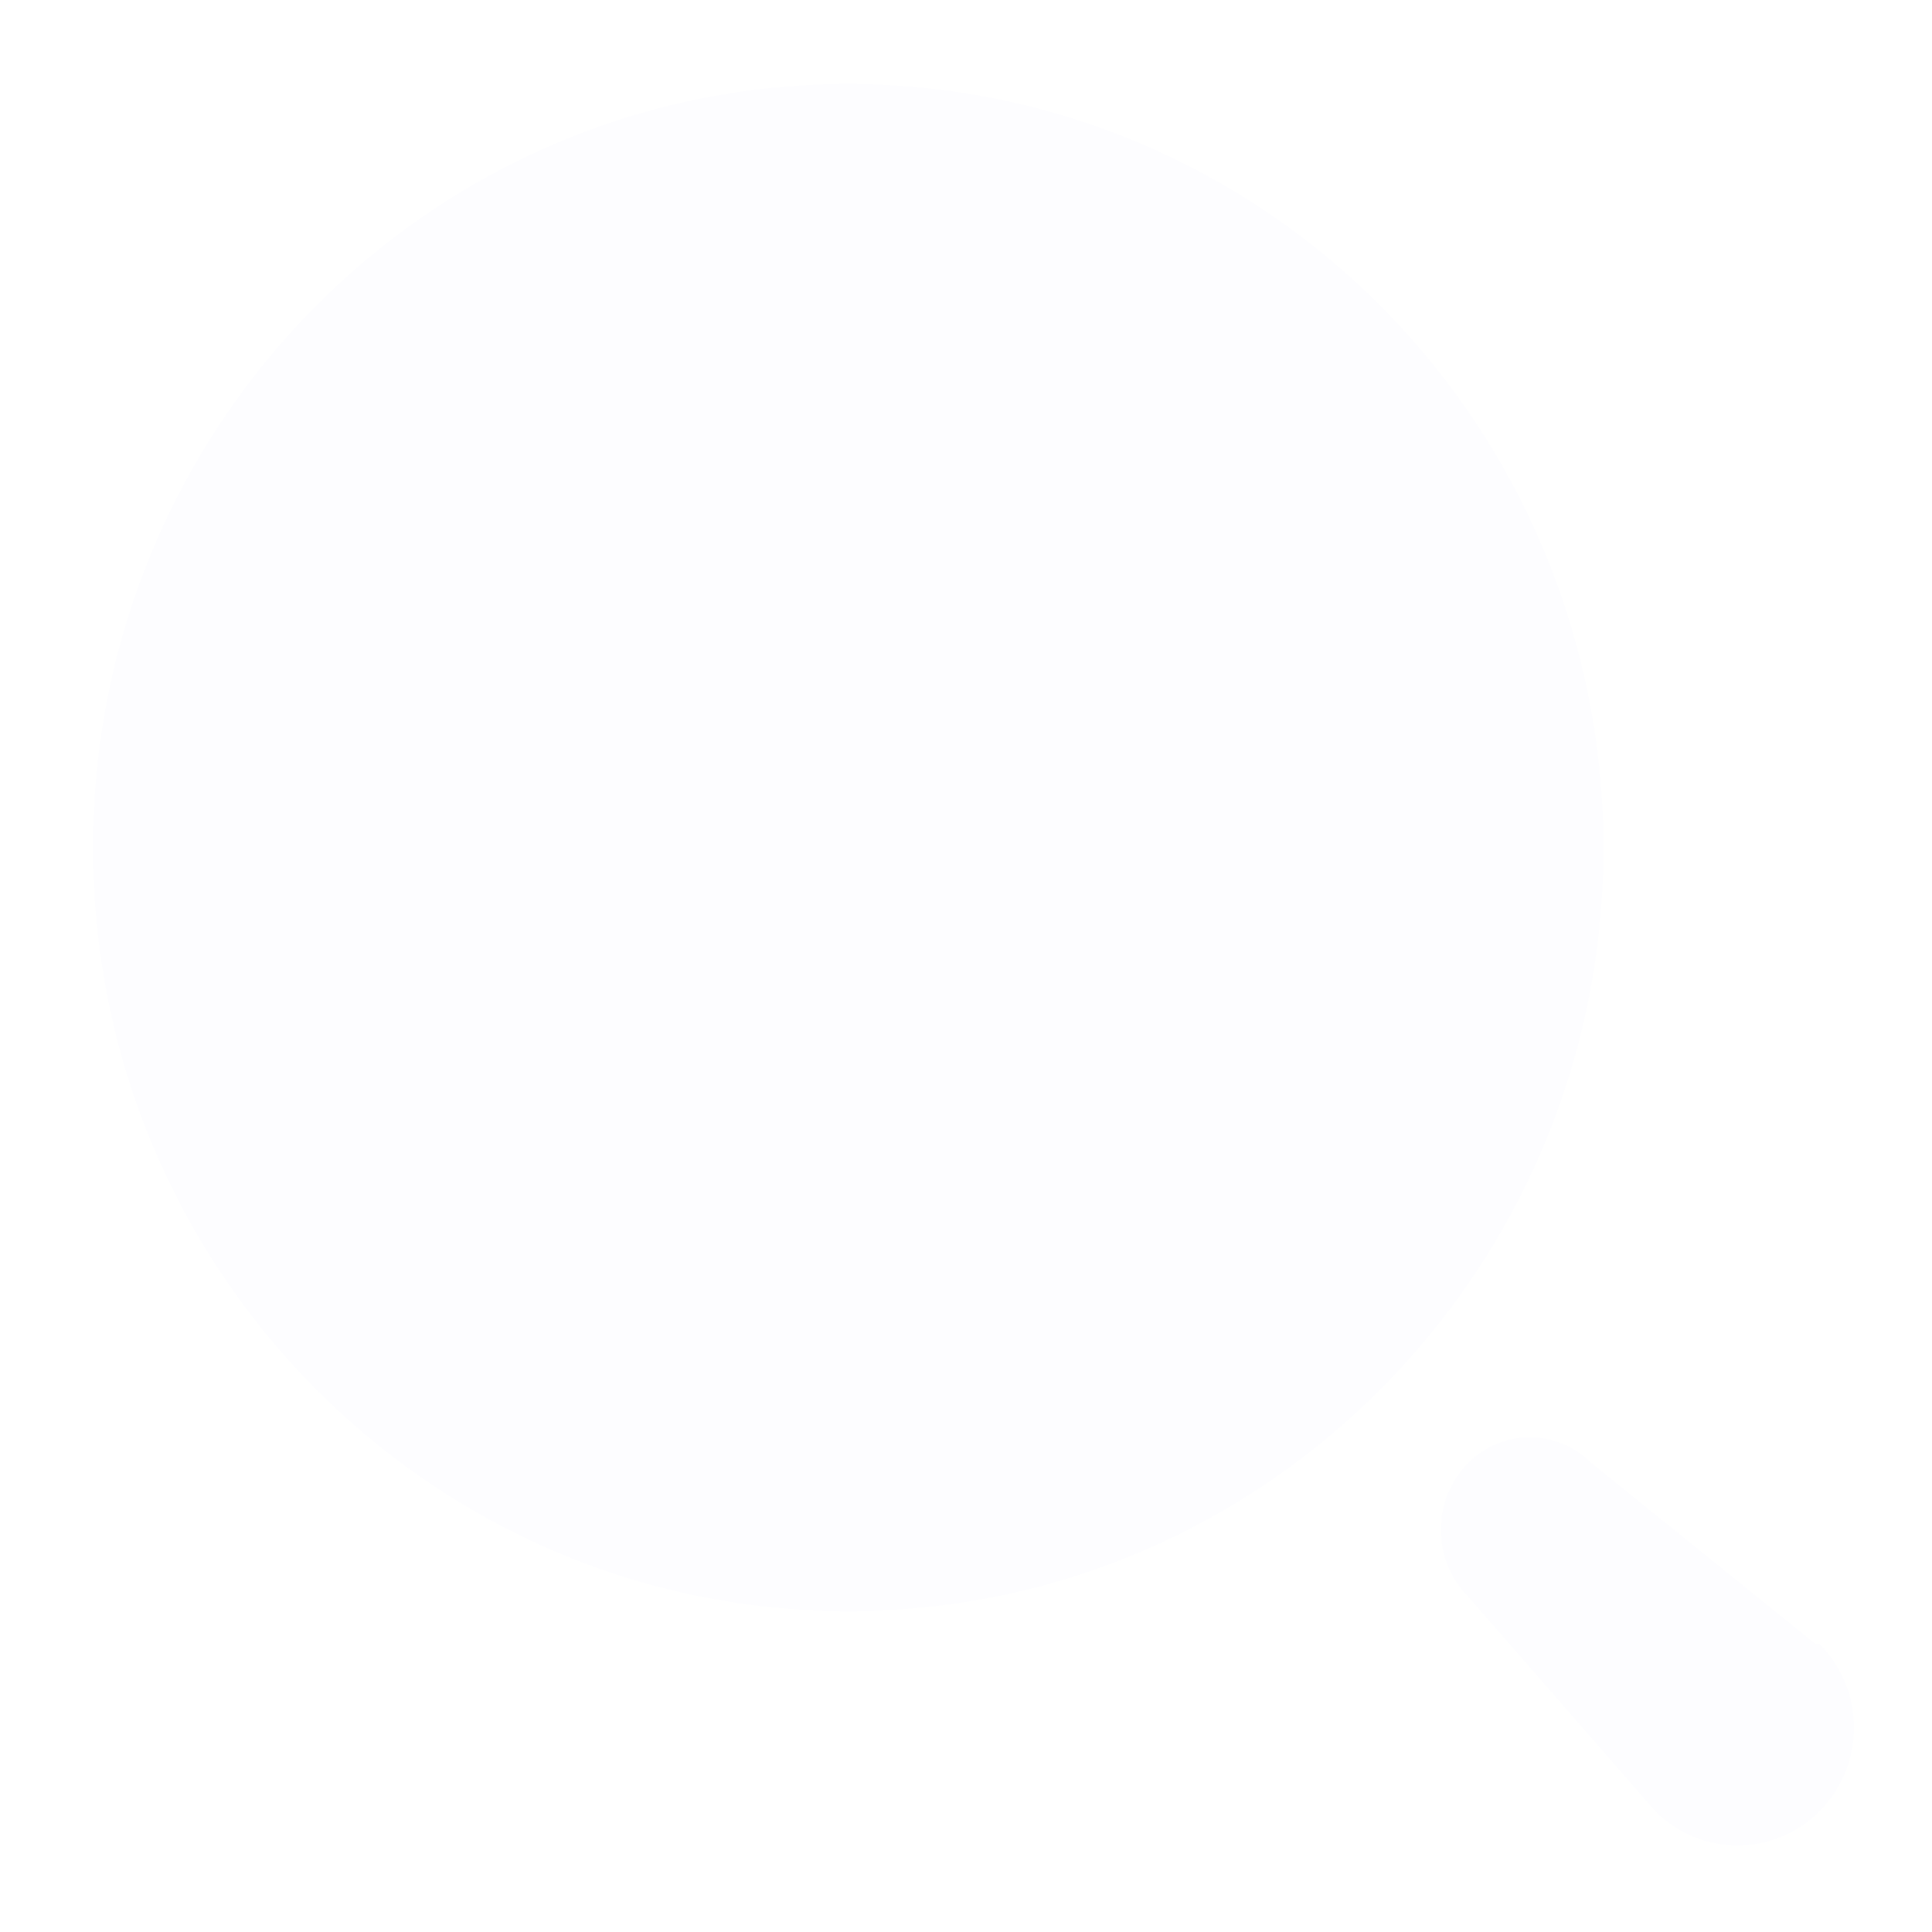 <svg width="46" height="46" viewBox="0 0 46 46" fill="none" xmlns="http://www.w3.org/2000/svg">
<g filter="url(#filter0_f_2_3305)">
<path d="M2 20.209C2 10.154 10.054 2.003 19.989 2.003C24.76 2.003 29.335 3.921 32.709 7.335C36.082 10.75 37.977 15.38 37.977 20.209C37.977 30.264 29.924 38.415 19.989 38.415C10.054 38.415 2 30.264 2 20.209Z" stroke="#FFF" stroke-width="1.37"/>
<path d="M37.68 34.875L43.037 39.205H43.13C44.214 40.302 44.214 42.081 43.13 43.178C42.047 44.275 40.289 44.275 39.205 43.178L34.759 38.076C34.339 37.652 34.103 37.076 34.103 36.475C34.103 35.875 34.339 35.299 34.759 34.875C35.57 34.069 36.869 34.069 37.68 34.875Z" stroke="#FFF" stroke-width="1.37"/>
</g>
<g filter="url(#filter1_f_2_3305)">
<path d="M2 20.209C2 10.154 10.054 2.003 19.989 2.003C24.76 2.003 29.335 3.921 32.709 7.335C36.082 10.75 37.977 15.38 37.977 20.209C37.977 30.264 29.924 38.415 19.989 38.415C10.054 38.415 2 30.264 2 20.209Z" stroke="white" stroke-width="1.366"/>
<path d="M37.68 34.875L43.037 39.205H43.13C44.214 40.302 44.214 42.081 43.13 43.178C42.047 44.275 40.289 44.275 39.205 43.178L34.759 38.076C34.339 37.652 34.103 37.076 34.103 36.475C34.103 35.875 34.339 35.299 34.759 34.875C35.57 34.069 36.869 34.069 37.68 34.875Z" stroke="white" stroke-width="1.366"/>
</g>
<g filter="url(#filter2_b_2_3305)">
<path d="M2.215 20.18C2.215 10.14 10.265 2 20.197 2C24.966 2 29.54 3.915 32.912 7.325C36.284 10.734 38.178 15.359 38.178 20.18C38.178 30.221 30.128 38.361 20.197 38.361C10.265 38.361 2.215 30.221 2.215 20.18Z" fill="#5B1ED0" fill-opacity="0.01"/>
<path d="M37.881 34.826L43.236 39.15H43.33C44.413 40.246 44.413 42.022 43.33 43.117C42.246 44.213 40.489 44.213 39.406 43.117L34.962 38.022C34.541 37.599 34.305 37.024 34.305 36.424C34.305 35.825 34.541 35.249 34.962 34.826C35.772 34.021 37.071 34.021 37.881 34.826Z" fill="#5B1ED0" fill-opacity="0.01"/>
</g>
<defs>  
<filter id="filter0_f_2_3305" x="0.632" y="0.636" width="44.679" height="44.733" filterUnits="userSpaceOnUse" color-interpolation-filters="sRGB">
<feFlood flood-opacity="0" result="BackgroundImageFix"/>
<feBlend mode="normal" in="SourceGraphic" in2="BackgroundImageFix" result="shape"/>
<feGaussianBlur stdDeviation="0.341" result="effect1_foregroundBlur_2_3305"/>
</filter>
<filter id="filter1_f_2_3305" x="0.862" y="0.865" width="44.219" height="44.274" filterUnits="userSpaceOnUse" color-interpolation-filters="sRGB">
<feFlood flood-opacity="0" result="BackgroundImageFix"/>
<feBlend mode="normal" in="SourceGraphic" in2="BackgroundImageFix" result="shape"/>
<feGaussianBlur stdDeviation="0.228" result="effect1_foregroundBlur_2_3305"/>
</filter>
<filter id="filter2_b_2_3305" x="-13.785" y="-14" width="73.927" height="73.939" filterUnits="userSpaceOnUse" color-interpolation-filters="sRGB">
<feFlood flood-opacity="0" result="BackgroundImageFix"/>
<feGaussianBlur in="BackgroundImageFix" stdDeviation="8"/>
<feComposite in2="SourceAlpha" operator="in" result="effect1_backgroundBlur_2_3305"/>
<feBlend mode="normal" in="SourceGraphic" in2="effect1_backgroundBlur_2_3305" result="shape"/>
</filter>
</defs>
</svg>
